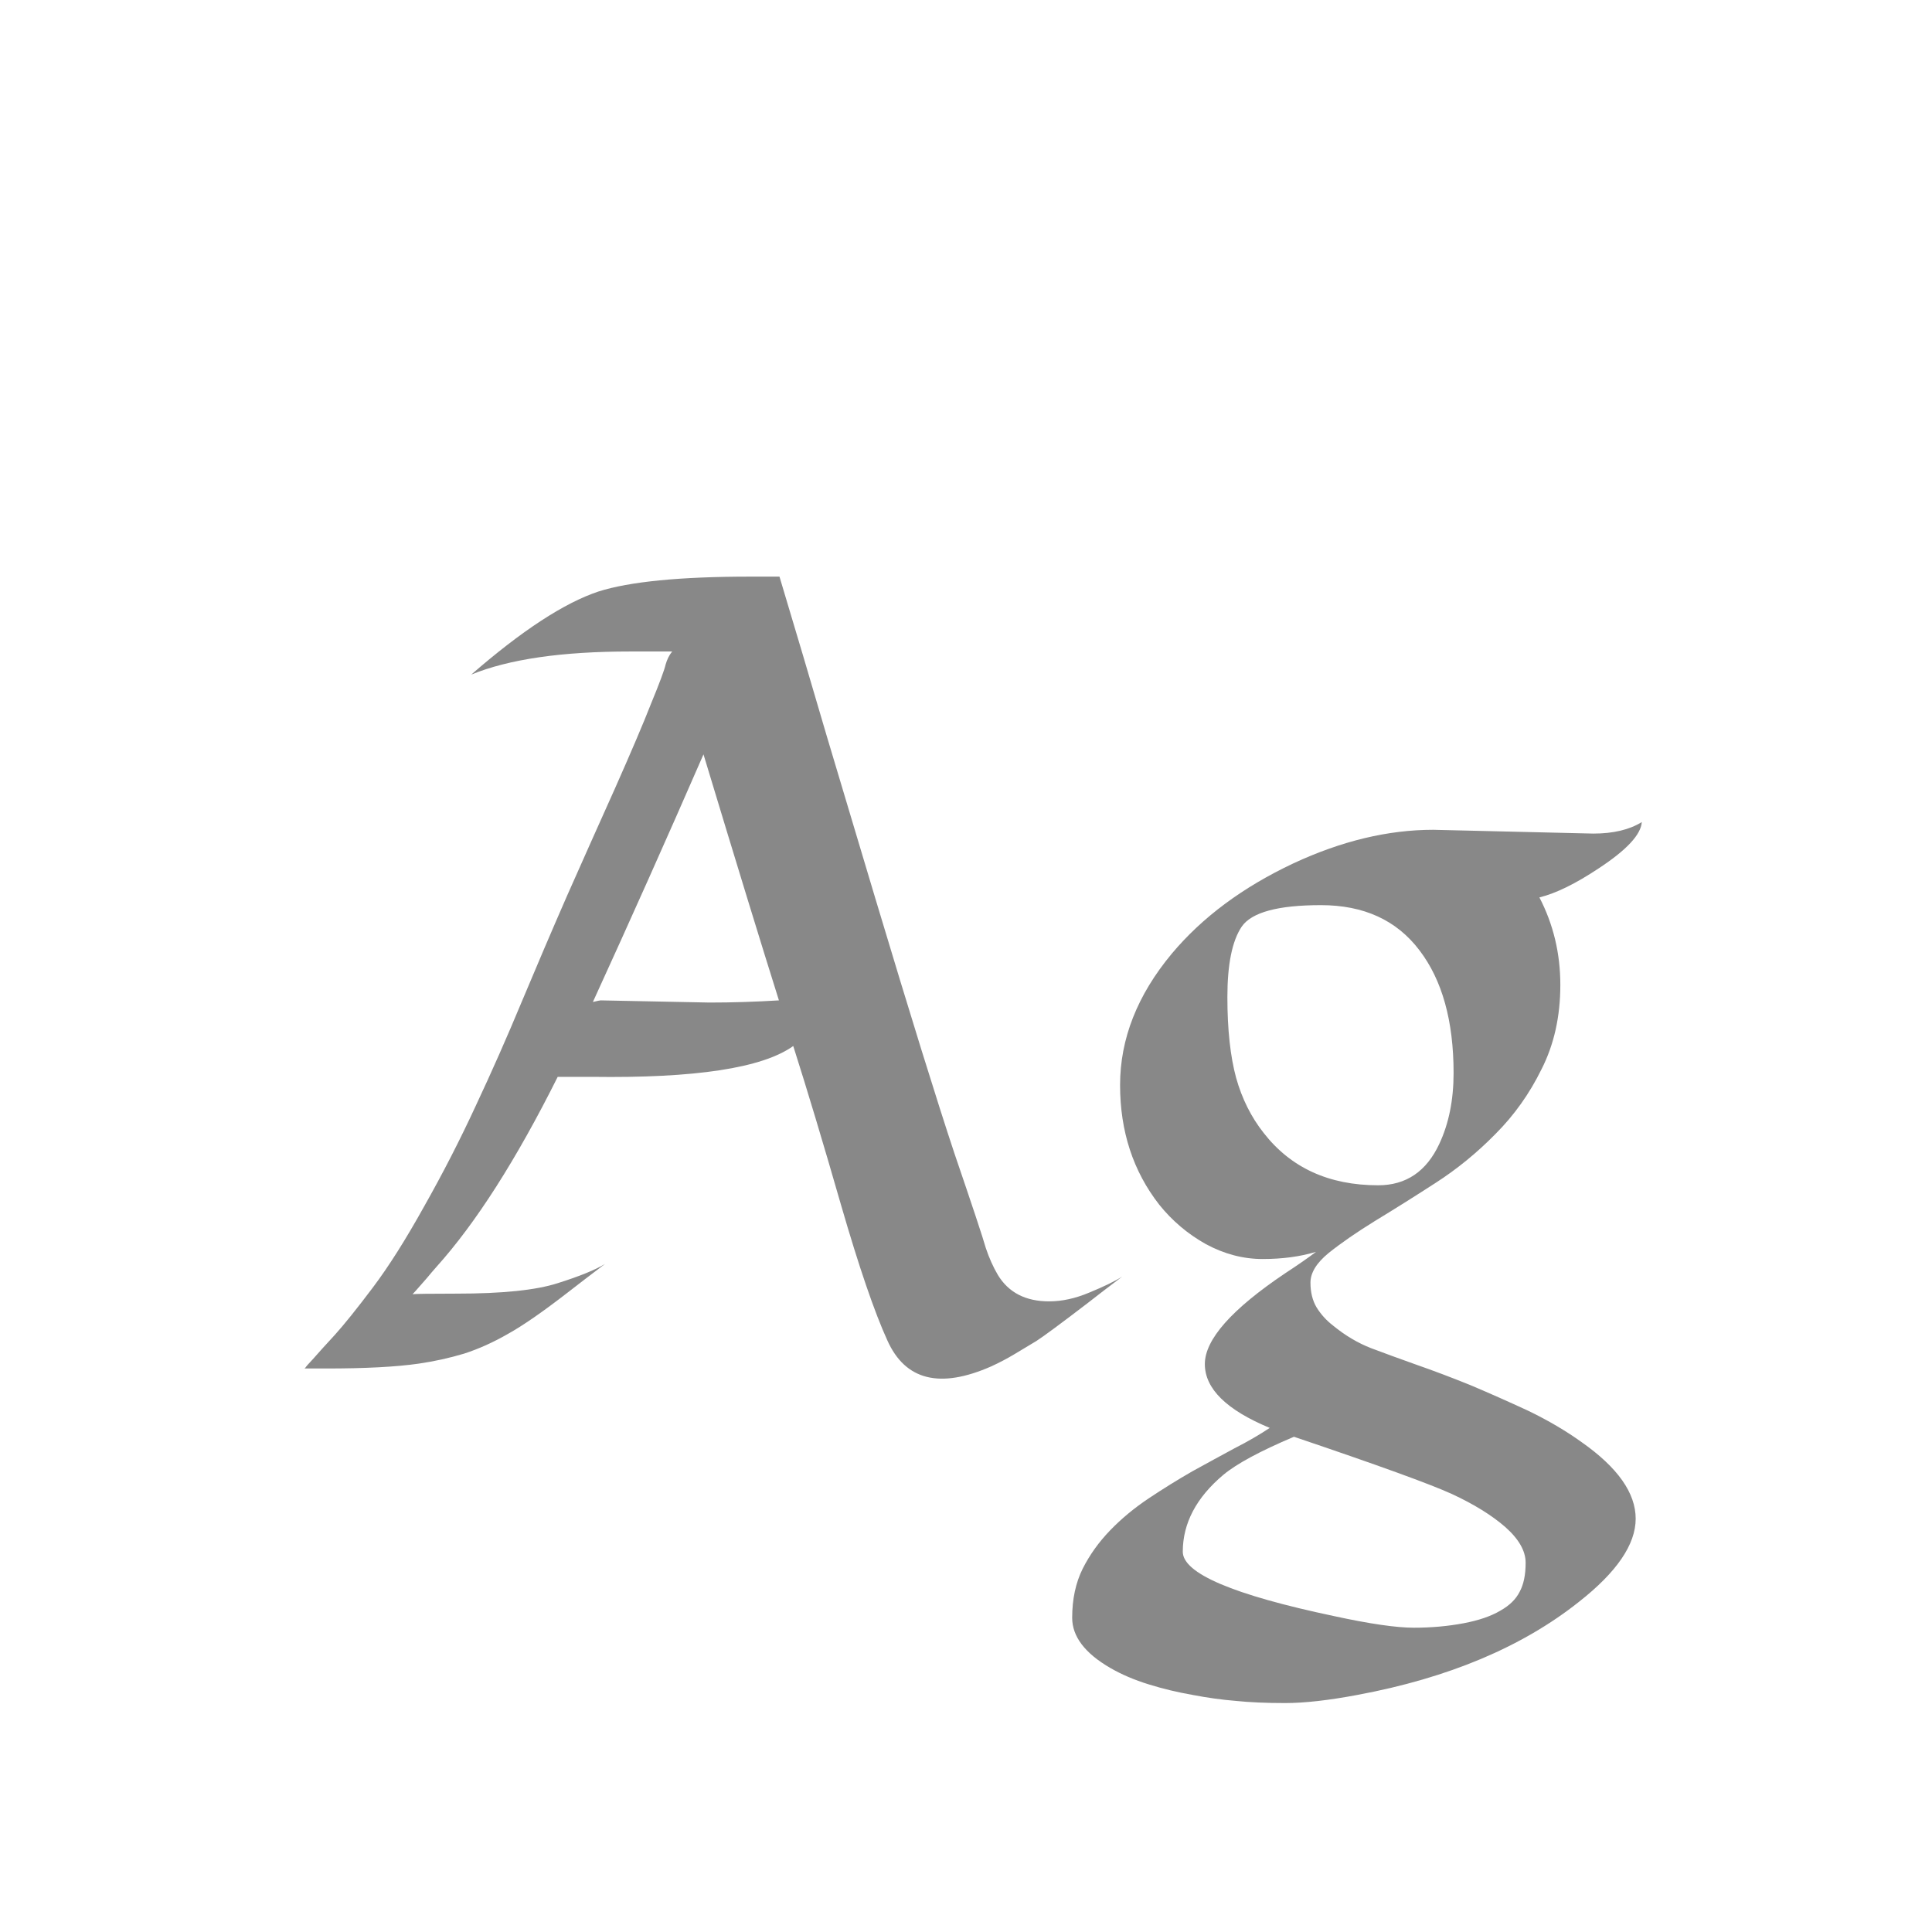 <svg width="24" height="24" viewBox="0 0 24 24" fill="none" xmlns="http://www.w3.org/2000/svg">
<path d="M5.123 16.077C5.155 16.073 5.337 16.07 5.67 16.07C6.24 16.07 6.659 16.027 6.928 15.94C7.201 15.854 7.397 15.774 7.516 15.701C7.347 15.829 7.192 15.947 7.051 16.057C6.745 16.294 6.499 16.465 6.312 16.569C6.13 16.674 5.948 16.756 5.766 16.815C5.583 16.87 5.396 16.911 5.205 16.939C4.923 16.98 4.537 17 4.05 17H3.783C3.788 16.995 3.792 16.991 3.797 16.986C3.797 16.982 3.829 16.945 3.893 16.877C3.952 16.809 4.041 16.711 4.159 16.583C4.278 16.451 4.435 16.255 4.631 15.995C4.827 15.735 5.039 15.4 5.267 14.99C5.499 14.58 5.713 14.163 5.909 13.739C6.11 13.311 6.301 12.878 6.483 12.44C6.666 12.003 6.853 11.565 7.044 11.128C7.24 10.686 7.438 10.242 7.639 9.795C7.839 9.344 7.99 8.991 8.09 8.735C8.195 8.48 8.254 8.321 8.268 8.257C8.286 8.193 8.313 8.138 8.35 8.093H7.83C6.982 8.093 6.324 8.188 5.854 8.38C6.483 7.833 7.01 7.489 7.434 7.348C7.821 7.225 8.45 7.163 9.32 7.163H9.683C9.879 7.815 10.075 8.476 10.271 9.146C10.471 9.815 10.671 10.485 10.872 11.155C11.31 12.614 11.638 13.671 11.856 14.327C12.08 14.983 12.21 15.375 12.246 15.503C12.287 15.626 12.337 15.738 12.396 15.838C12.529 16.057 12.741 16.166 13.032 16.166C13.192 16.166 13.358 16.13 13.531 16.057C13.709 15.984 13.846 15.918 13.941 15.858C13.777 15.981 13.632 16.093 13.504 16.193C13.176 16.444 12.966 16.599 12.875 16.658C12.784 16.713 12.693 16.768 12.602 16.822C12.51 16.877 12.415 16.927 12.315 16.973C11.676 17.255 11.246 17.148 11.023 16.651C10.863 16.3 10.671 15.74 10.448 14.97C10.225 14.195 10.027 13.537 9.854 12.994C9.471 13.268 8.637 13.395 7.352 13.377C7.188 13.377 7.046 13.377 6.928 13.377C6.413 14.407 5.911 15.193 5.424 15.735C5.383 15.781 5.342 15.829 5.301 15.879C5.182 16.016 5.123 16.082 5.123 16.077ZM7.461 12.427L8.814 12.454C9.097 12.454 9.384 12.445 9.676 12.427C9.466 11.761 9.154 10.743 8.739 9.371C8.288 10.406 7.83 11.431 7.365 12.447C7.42 12.434 7.452 12.427 7.461 12.427ZM19.793 10.355C20.039 10.355 20.24 10.308 20.395 10.212C20.385 10.367 20.208 10.558 19.861 10.786C19.574 10.977 19.328 11.098 19.123 11.148C19.296 11.481 19.383 11.843 19.383 12.235C19.383 12.627 19.305 12.976 19.15 13.281C19 13.587 18.809 13.855 18.576 14.088C18.348 14.32 18.1 14.523 17.831 14.696C17.562 14.87 17.311 15.027 17.079 15.168C16.851 15.309 16.66 15.441 16.505 15.565C16.355 15.688 16.279 15.81 16.279 15.934C16.279 16.052 16.304 16.155 16.355 16.241C16.409 16.328 16.477 16.403 16.56 16.467C16.71 16.59 16.867 16.683 17.031 16.747C17.2 16.811 17.387 16.879 17.592 16.952C17.801 17.025 18.025 17.109 18.262 17.205C18.499 17.305 18.74 17.412 18.986 17.526C19.232 17.645 19.453 17.775 19.649 17.916C20.096 18.23 20.319 18.547 20.319 18.866C20.319 19.185 20.085 19.529 19.615 19.898C18.909 20.459 17.993 20.844 16.867 21.054C16.507 21.122 16.206 21.156 15.965 21.156C15.728 21.156 15.523 21.147 15.35 21.129C15.176 21.115 14.996 21.09 14.81 21.054C14.627 21.022 14.447 20.979 14.27 20.924C14.092 20.869 13.932 20.801 13.791 20.719C13.477 20.537 13.319 20.329 13.319 20.097C13.319 19.864 13.363 19.662 13.449 19.488C13.536 19.315 13.65 19.156 13.791 19.01C13.932 18.864 14.092 18.732 14.27 18.613C14.447 18.495 14.627 18.383 14.81 18.278C14.992 18.178 15.167 18.082 15.336 17.991C15.505 17.905 15.65 17.82 15.773 17.738C15.236 17.515 14.967 17.251 14.967 16.945C14.967 16.64 15.3 16.264 15.965 15.817C16.124 15.713 16.252 15.624 16.348 15.551C16.152 15.61 15.931 15.64 15.685 15.64C15.443 15.64 15.208 15.578 14.98 15.455C14.753 15.328 14.559 15.163 14.399 14.963C14.076 14.548 13.914 14.054 13.914 13.479C13.914 12.905 14.128 12.361 14.557 11.846C14.935 11.395 15.438 11.021 16.067 10.725C16.664 10.447 17.243 10.308 17.804 10.308L19.793 10.355ZM15.425 11.511C15.306 11.688 15.247 11.98 15.247 12.386C15.247 12.791 15.284 13.126 15.356 13.391C15.429 13.65 15.543 13.878 15.698 14.074C16.035 14.507 16.509 14.724 17.12 14.724C17.466 14.724 17.719 14.553 17.879 14.211C17.997 13.96 18.057 13.666 18.057 13.329C18.057 12.682 17.915 12.174 17.633 11.805C17.35 11.431 16.942 11.244 16.409 11.244C15.876 11.244 15.548 11.333 15.425 11.511ZM18.638 20.008C18.752 19.944 18.831 19.866 18.877 19.775C18.927 19.684 18.952 19.564 18.952 19.413C18.952 19.267 18.868 19.119 18.699 18.969C18.531 18.823 18.31 18.686 18.036 18.559C17.767 18.436 17.113 18.199 16.074 17.848C15.655 18.025 15.363 18.183 15.199 18.319C14.862 18.602 14.693 18.921 14.693 19.276C14.693 19.545 15.32 19.812 16.573 20.076C17.015 20.172 17.346 20.22 17.564 20.22C17.783 20.22 17.988 20.201 18.18 20.165C18.371 20.129 18.524 20.076 18.638 20.008Z" fill="#888888"/>
</svg>
